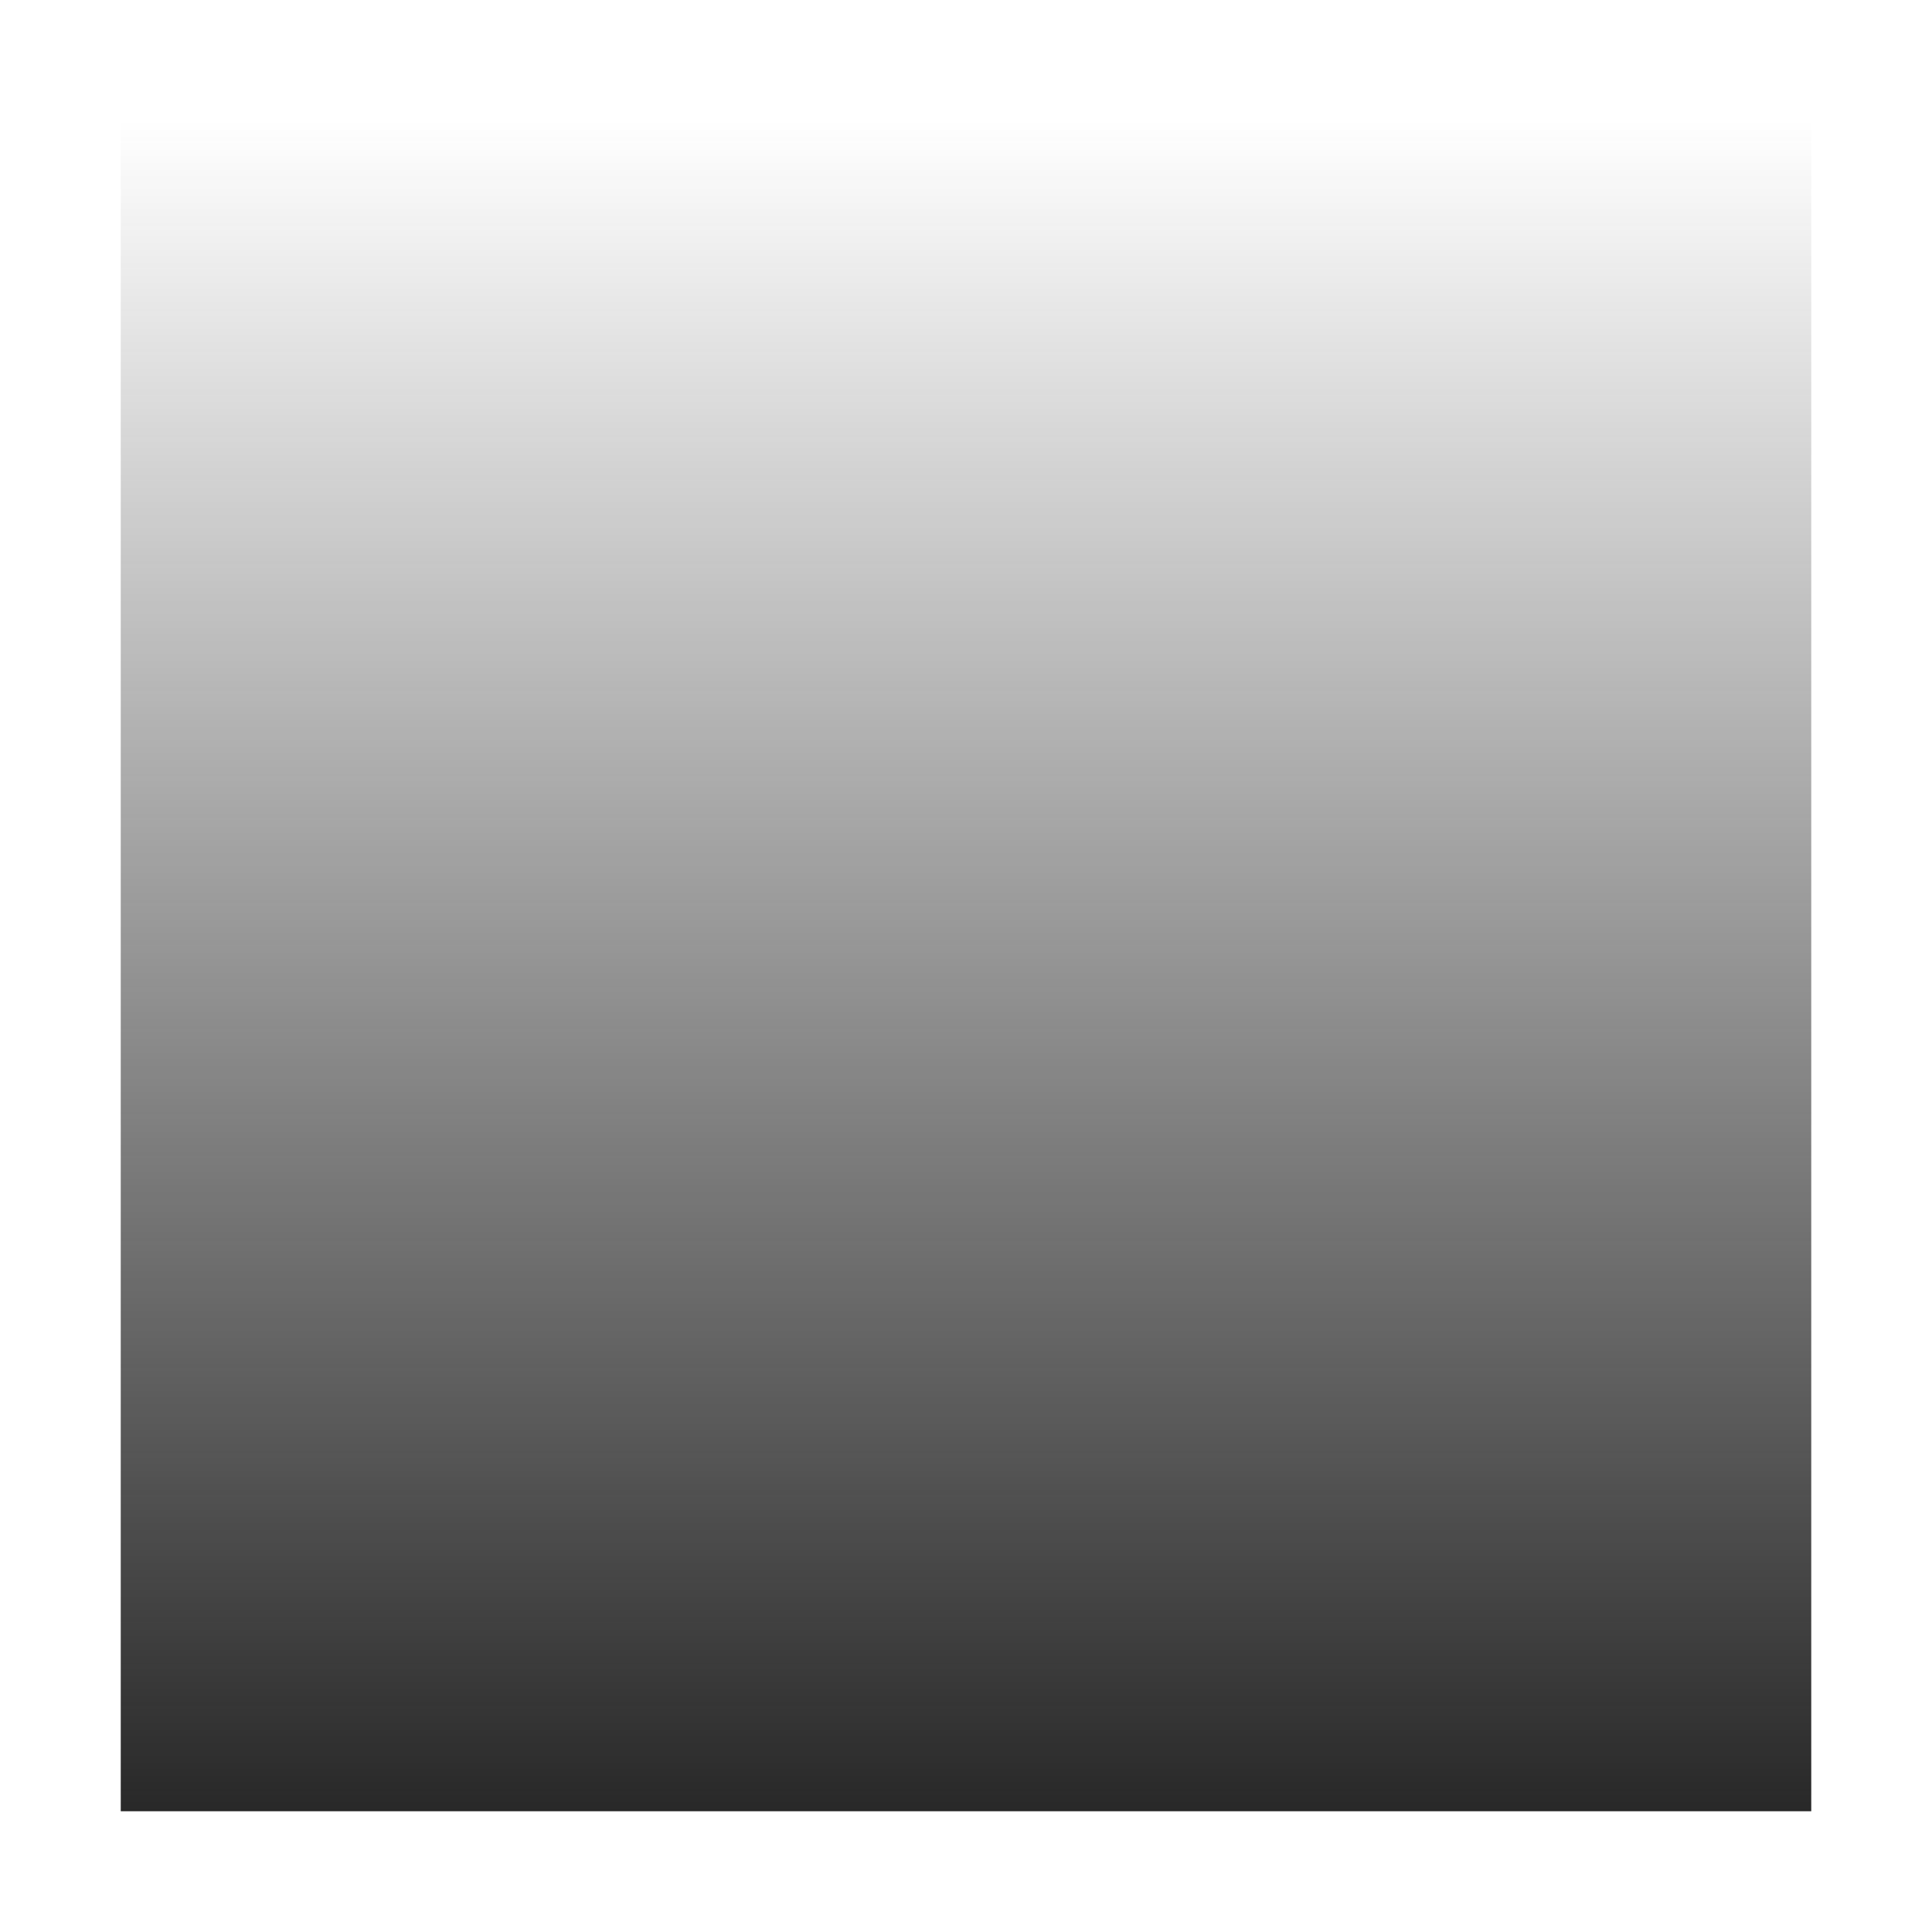 <svg width="16" height="16" version="1.1" xmlns="http://www.w3.org/2000/svg">
  <defs>
    <linearGradient id="linearGradient4177" x1="393" x2="393" y1="-64" y2="-78" gradientTransform="translate(-385 79)" gradientUnits="userSpaceOnUse">
      <stop stop-color="#282828" offset="0"/>
      <stop stop-color="#282828" stop-opacity="0" offset="1"/>
    </linearGradient>
  </defs>
  <path d="m1 1v14h14v-14h-14z" fill="url(#linearGradient4177)"/>
</svg>
